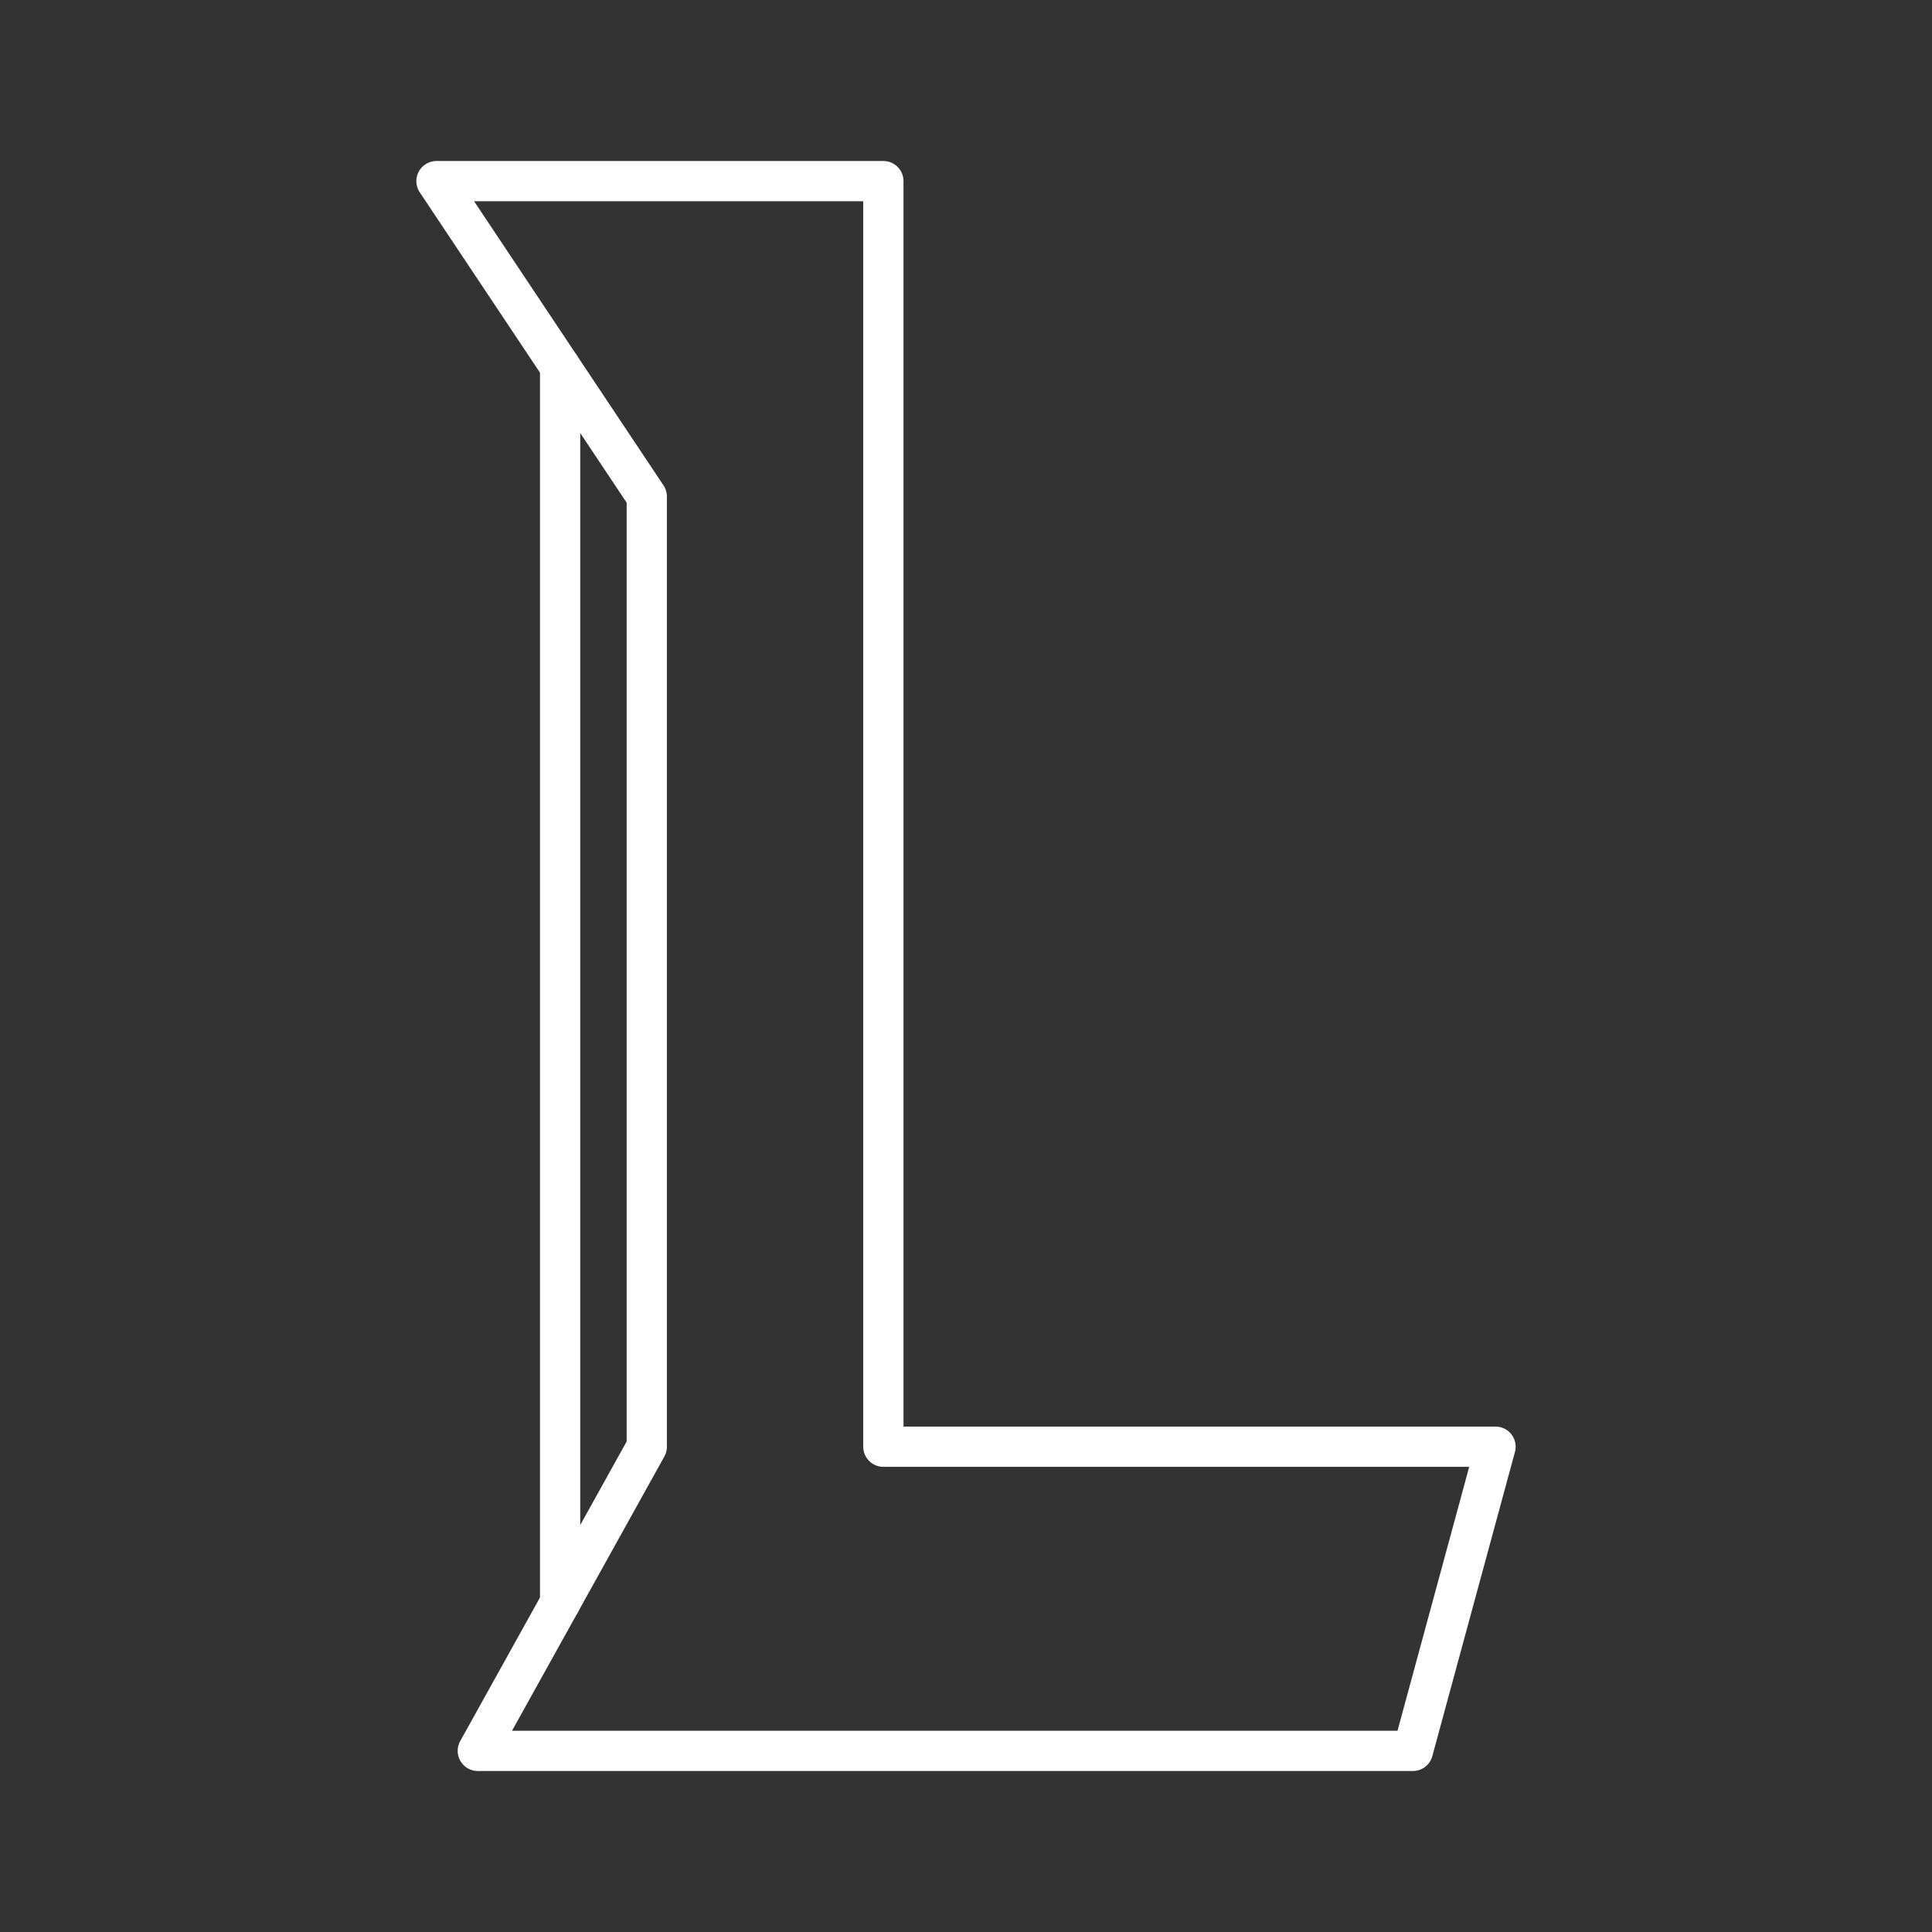 <svg xmlns="http://www.w3.org/2000/svg" viewBox="0 0 48 48"><rect x="0" y="0" width="48" height="48" fill="#333333" stroke="none"/><defs><style>.a{fill:none;stroke:#fff;stroke-linecap:round;stroke-linejoin:round;}</style></defs><polygon class="a" points="10.844 4.5 21.947 4.5 21.947 35.943 37.156 35.943 35.103 43.5 11.871 43.5 16.069 35.943 16.069 12.337 10.844 4.5"/><line class="a" x1="13.916" y1="9.108" x2="13.916" y2="39.818"/></svg>